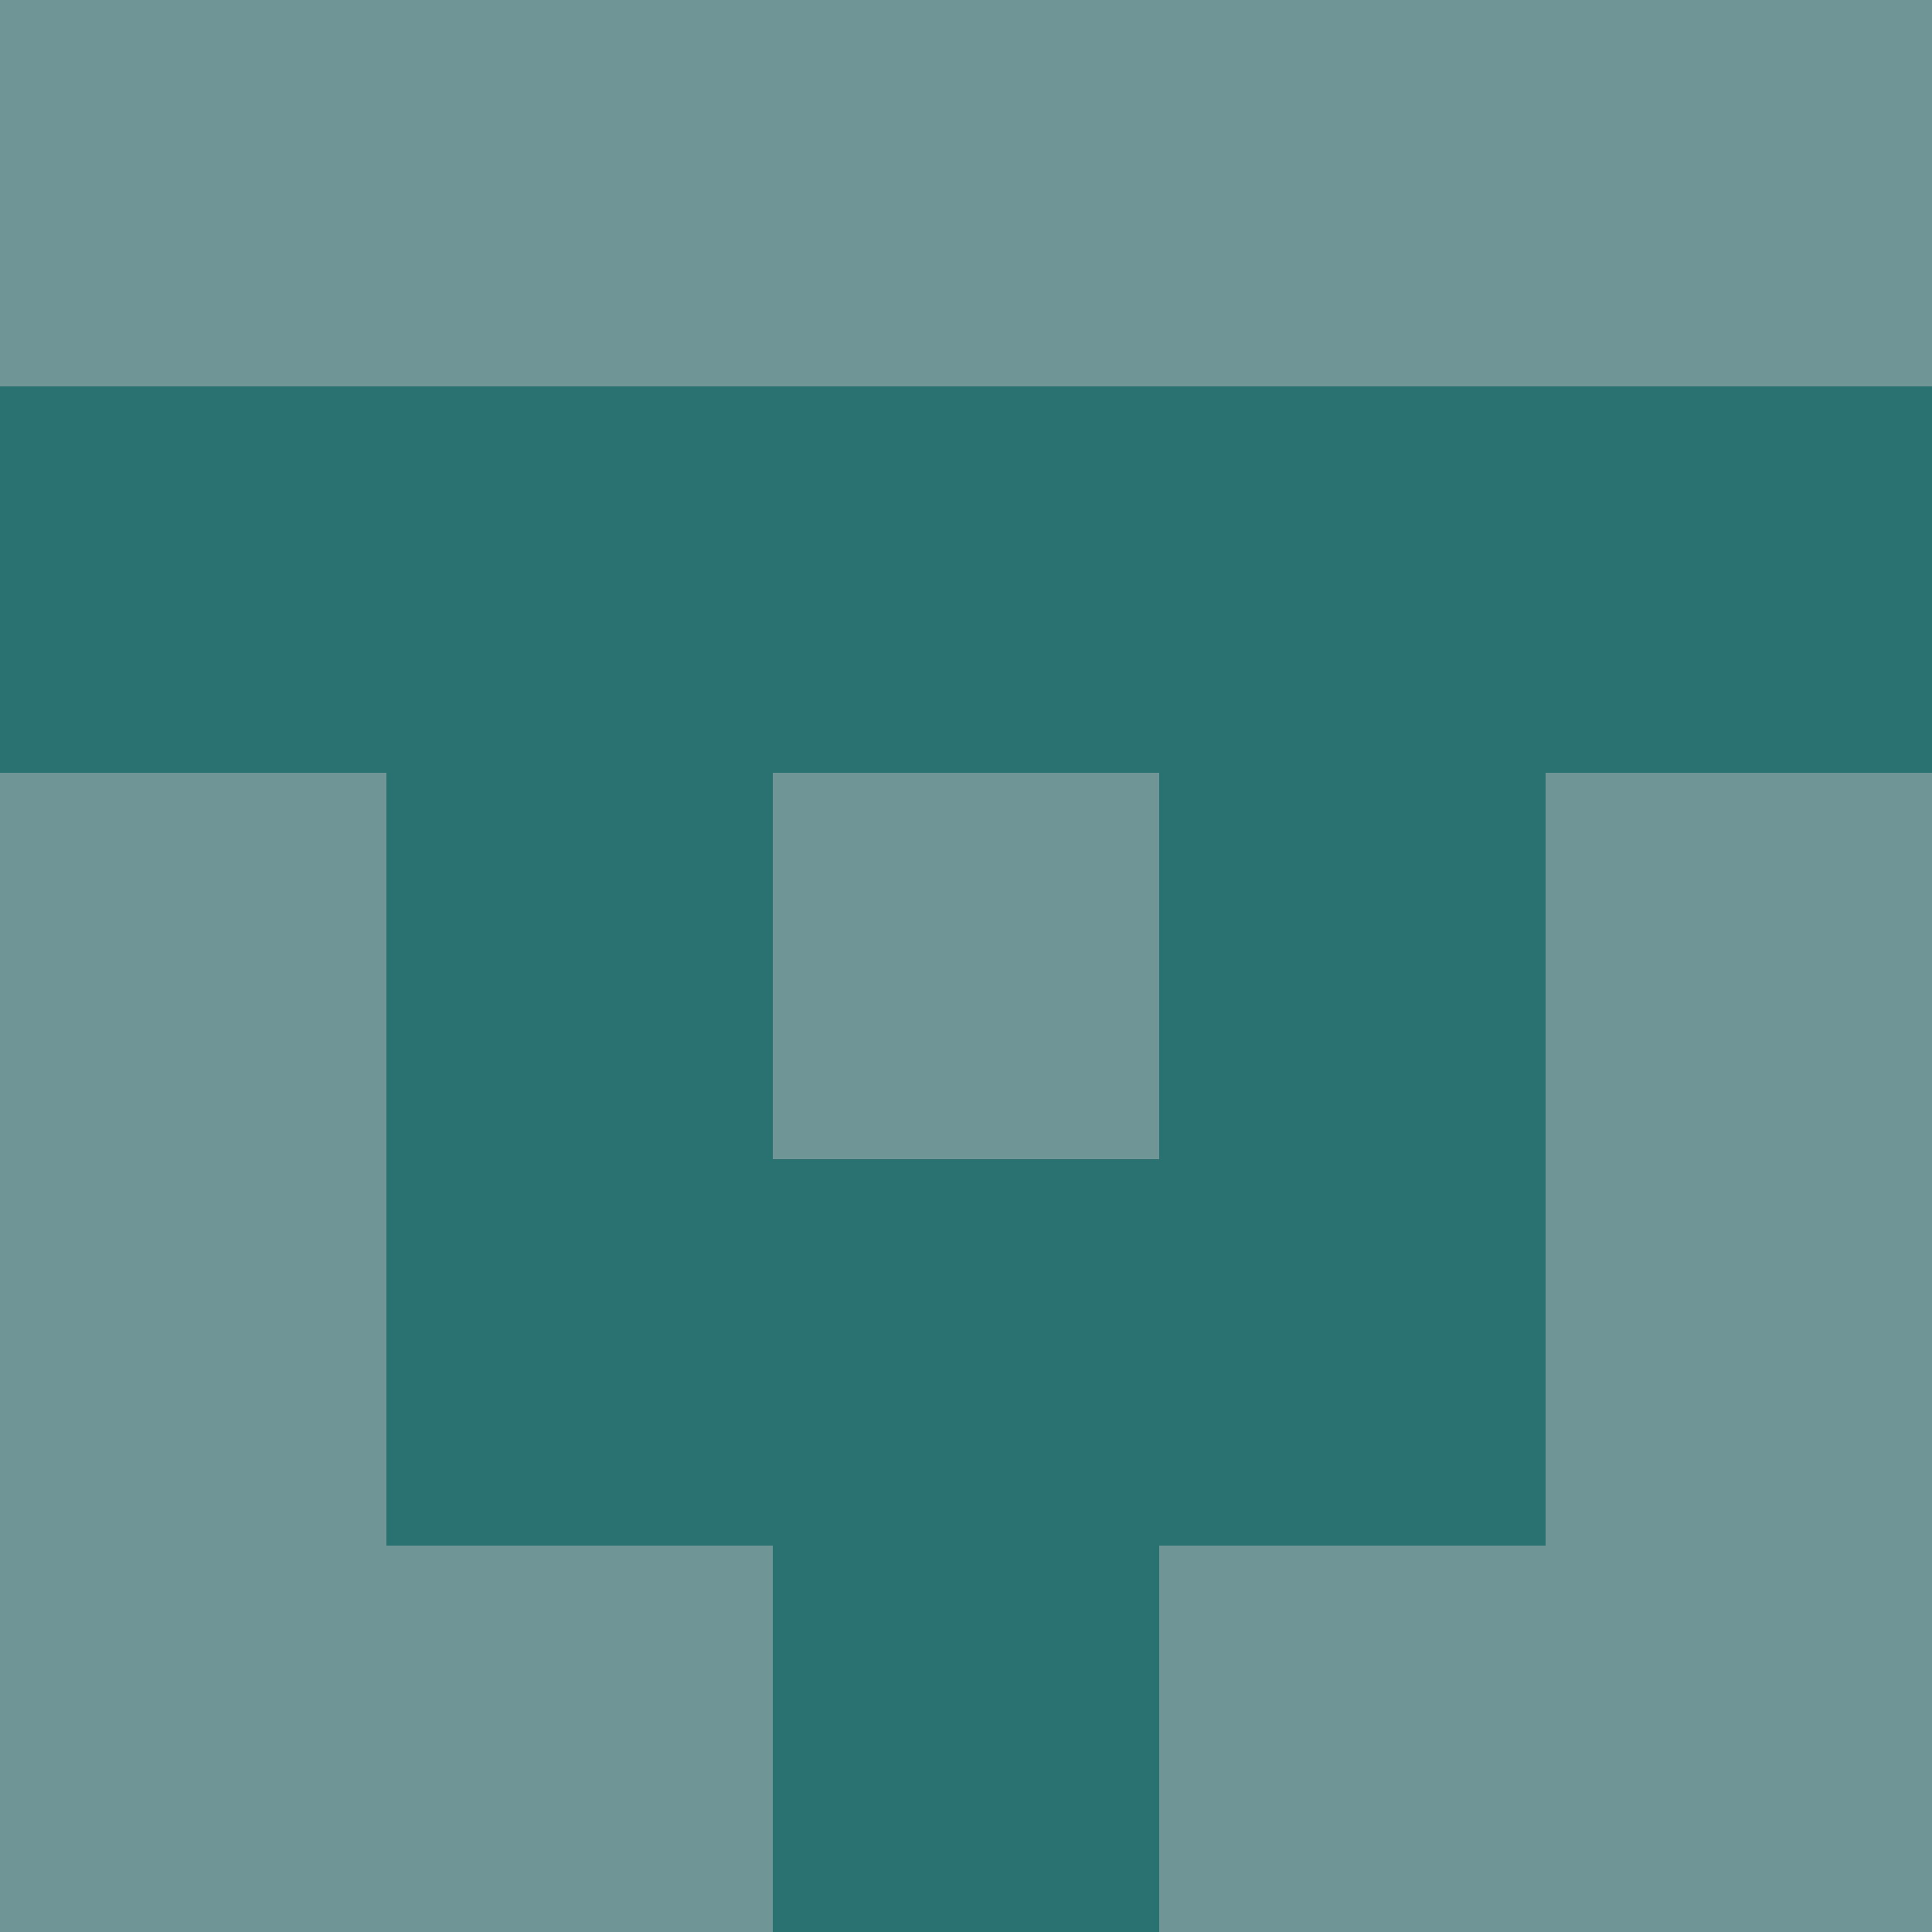 <?xml version="1.0" encoding="utf-8"?>
<!DOCTYPE svg PUBLIC "-//W3C//DTD SVG 20010904//EN"
        "http://www.w3.org/TR/2001/REC-SVG-20010904/DTD/svg10.dtd">

<svg viewBox="0 0 5 5"
     xmlns="http://www.w3.org/2000/svg"
     xmlns:xlink="http://www.w3.org/1999/xlink">

            <rect x ="0" y="0"
          width="1" height="1"
          fill="#709597"></rect>
        <rect x ="4" y="0"
          width="1" height="1"
          fill="#709597"></rect>
        <rect x ="1" y="0"
          width="1" height="1"
          fill="#709597"></rect>
        <rect x ="3" y="0"
          width="1" height="1"
          fill="#709597"></rect>
        <rect x ="2" y="0"
          width="1" height="1"
          fill="#709597"></rect>
                <rect x ="0" y="1"
          width="1" height="1"
          fill="#2A7172"></rect>
        <rect x ="4" y="1"
          width="1" height="1"
          fill="#2A7172"></rect>
        <rect x ="1" y="1"
          width="1" height="1"
          fill="#2A7172"></rect>
        <rect x ="3" y="1"
          width="1" height="1"
          fill="#2A7172"></rect>
        <rect x ="2" y="1"
          width="1" height="1"
          fill="#2A7172"></rect>
                <rect x ="0" y="2"
          width="1" height="1"
          fill="#709597"></rect>
        <rect x ="4" y="2"
          width="1" height="1"
          fill="#709597"></rect>
        <rect x ="1" y="2"
          width="1" height="1"
          fill="#2A7172"></rect>
        <rect x ="3" y="2"
          width="1" height="1"
          fill="#2A7172"></rect>
        <rect x ="2" y="2"
          width="1" height="1"
          fill="#709597"></rect>
                <rect x ="0" y="3"
          width="1" height="1"
          fill="#709597"></rect>
        <rect x ="4" y="3"
          width="1" height="1"
          fill="#709597"></rect>
        <rect x ="1" y="3"
          width="1" height="1"
          fill="#2A7172"></rect>
        <rect x ="3" y="3"
          width="1" height="1"
          fill="#2A7172"></rect>
        <rect x ="2" y="3"
          width="1" height="1"
          fill="#2A7172"></rect>
                <rect x ="0" y="4"
          width="1" height="1"
          fill="#709597"></rect>
        <rect x ="4" y="4"
          width="1" height="1"
          fill="#709597"></rect>
        <rect x ="1" y="4"
          width="1" height="1"
          fill="#709597"></rect>
        <rect x ="3" y="4"
          width="1" height="1"
          fill="#709597"></rect>
        <rect x ="2" y="4"
          width="1" height="1"
          fill="#2A7172"></rect>
        </svg>


